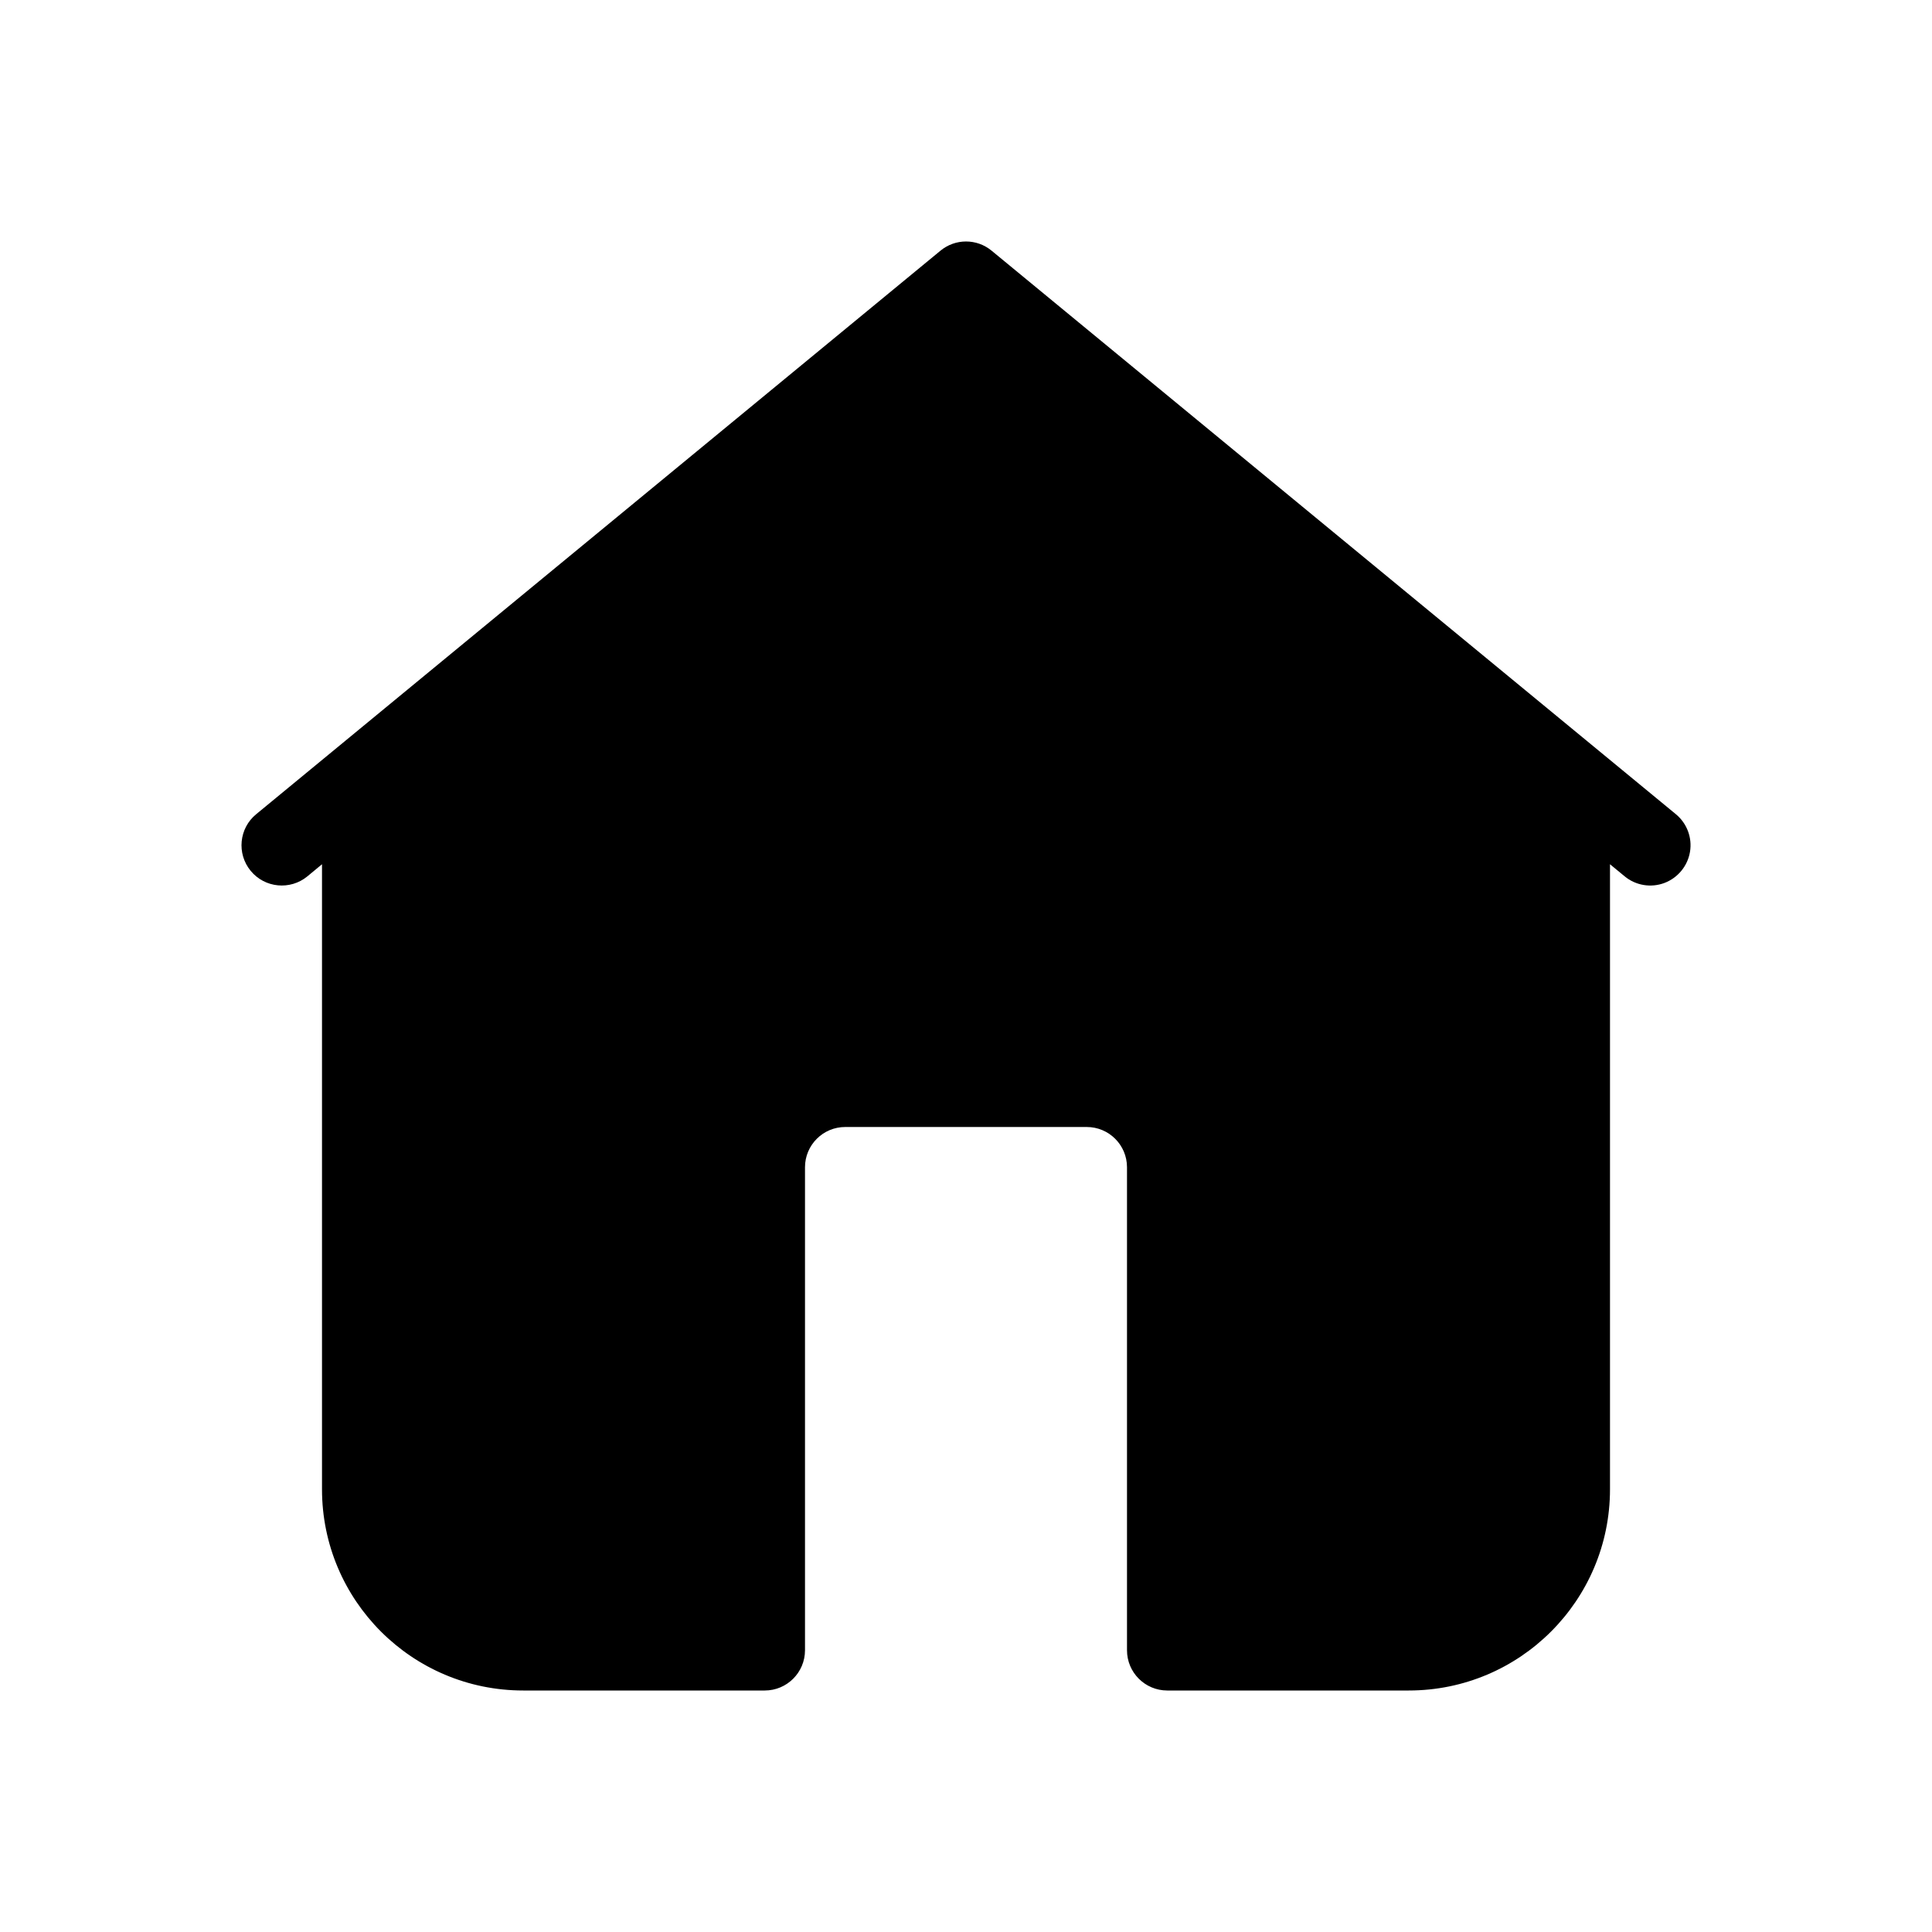 <svg width="30" height="30" viewBox="0 0 30 30" fill="none" xmlns="http://www.w3.org/2000/svg">
<path fill-rule="evenodd" clip-rule="evenodd" d="M25 13.42V23.125C25 24.851 23.601 26.25 21.875 26.25H18.125C17.78 26.25 17.5 25.97 17.5 25.625V18.125C17.5 17.78 17.22 17.5 16.875 17.5H13.125C12.78 17.5 12.5 17.78 12.5 18.125V25.625C12.5 25.97 12.22 26.25 11.875 26.25H8.125C6.399 26.25 5 24.851 5 23.125V13.42L4.773 13.608C4.506 13.827 4.112 13.789 3.893 13.523C3.673 13.256 3.711 12.862 3.978 12.643L14.603 3.893C14.834 3.702 15.167 3.702 15.398 3.893L26.023 12.643C26.195 12.785 26.279 13.008 26.242 13.228C26.205 13.448 26.053 13.632 25.844 13.711C25.635 13.789 25.4 13.75 25.228 13.608L25 13.42Z" fill="black"/>
</svg>
